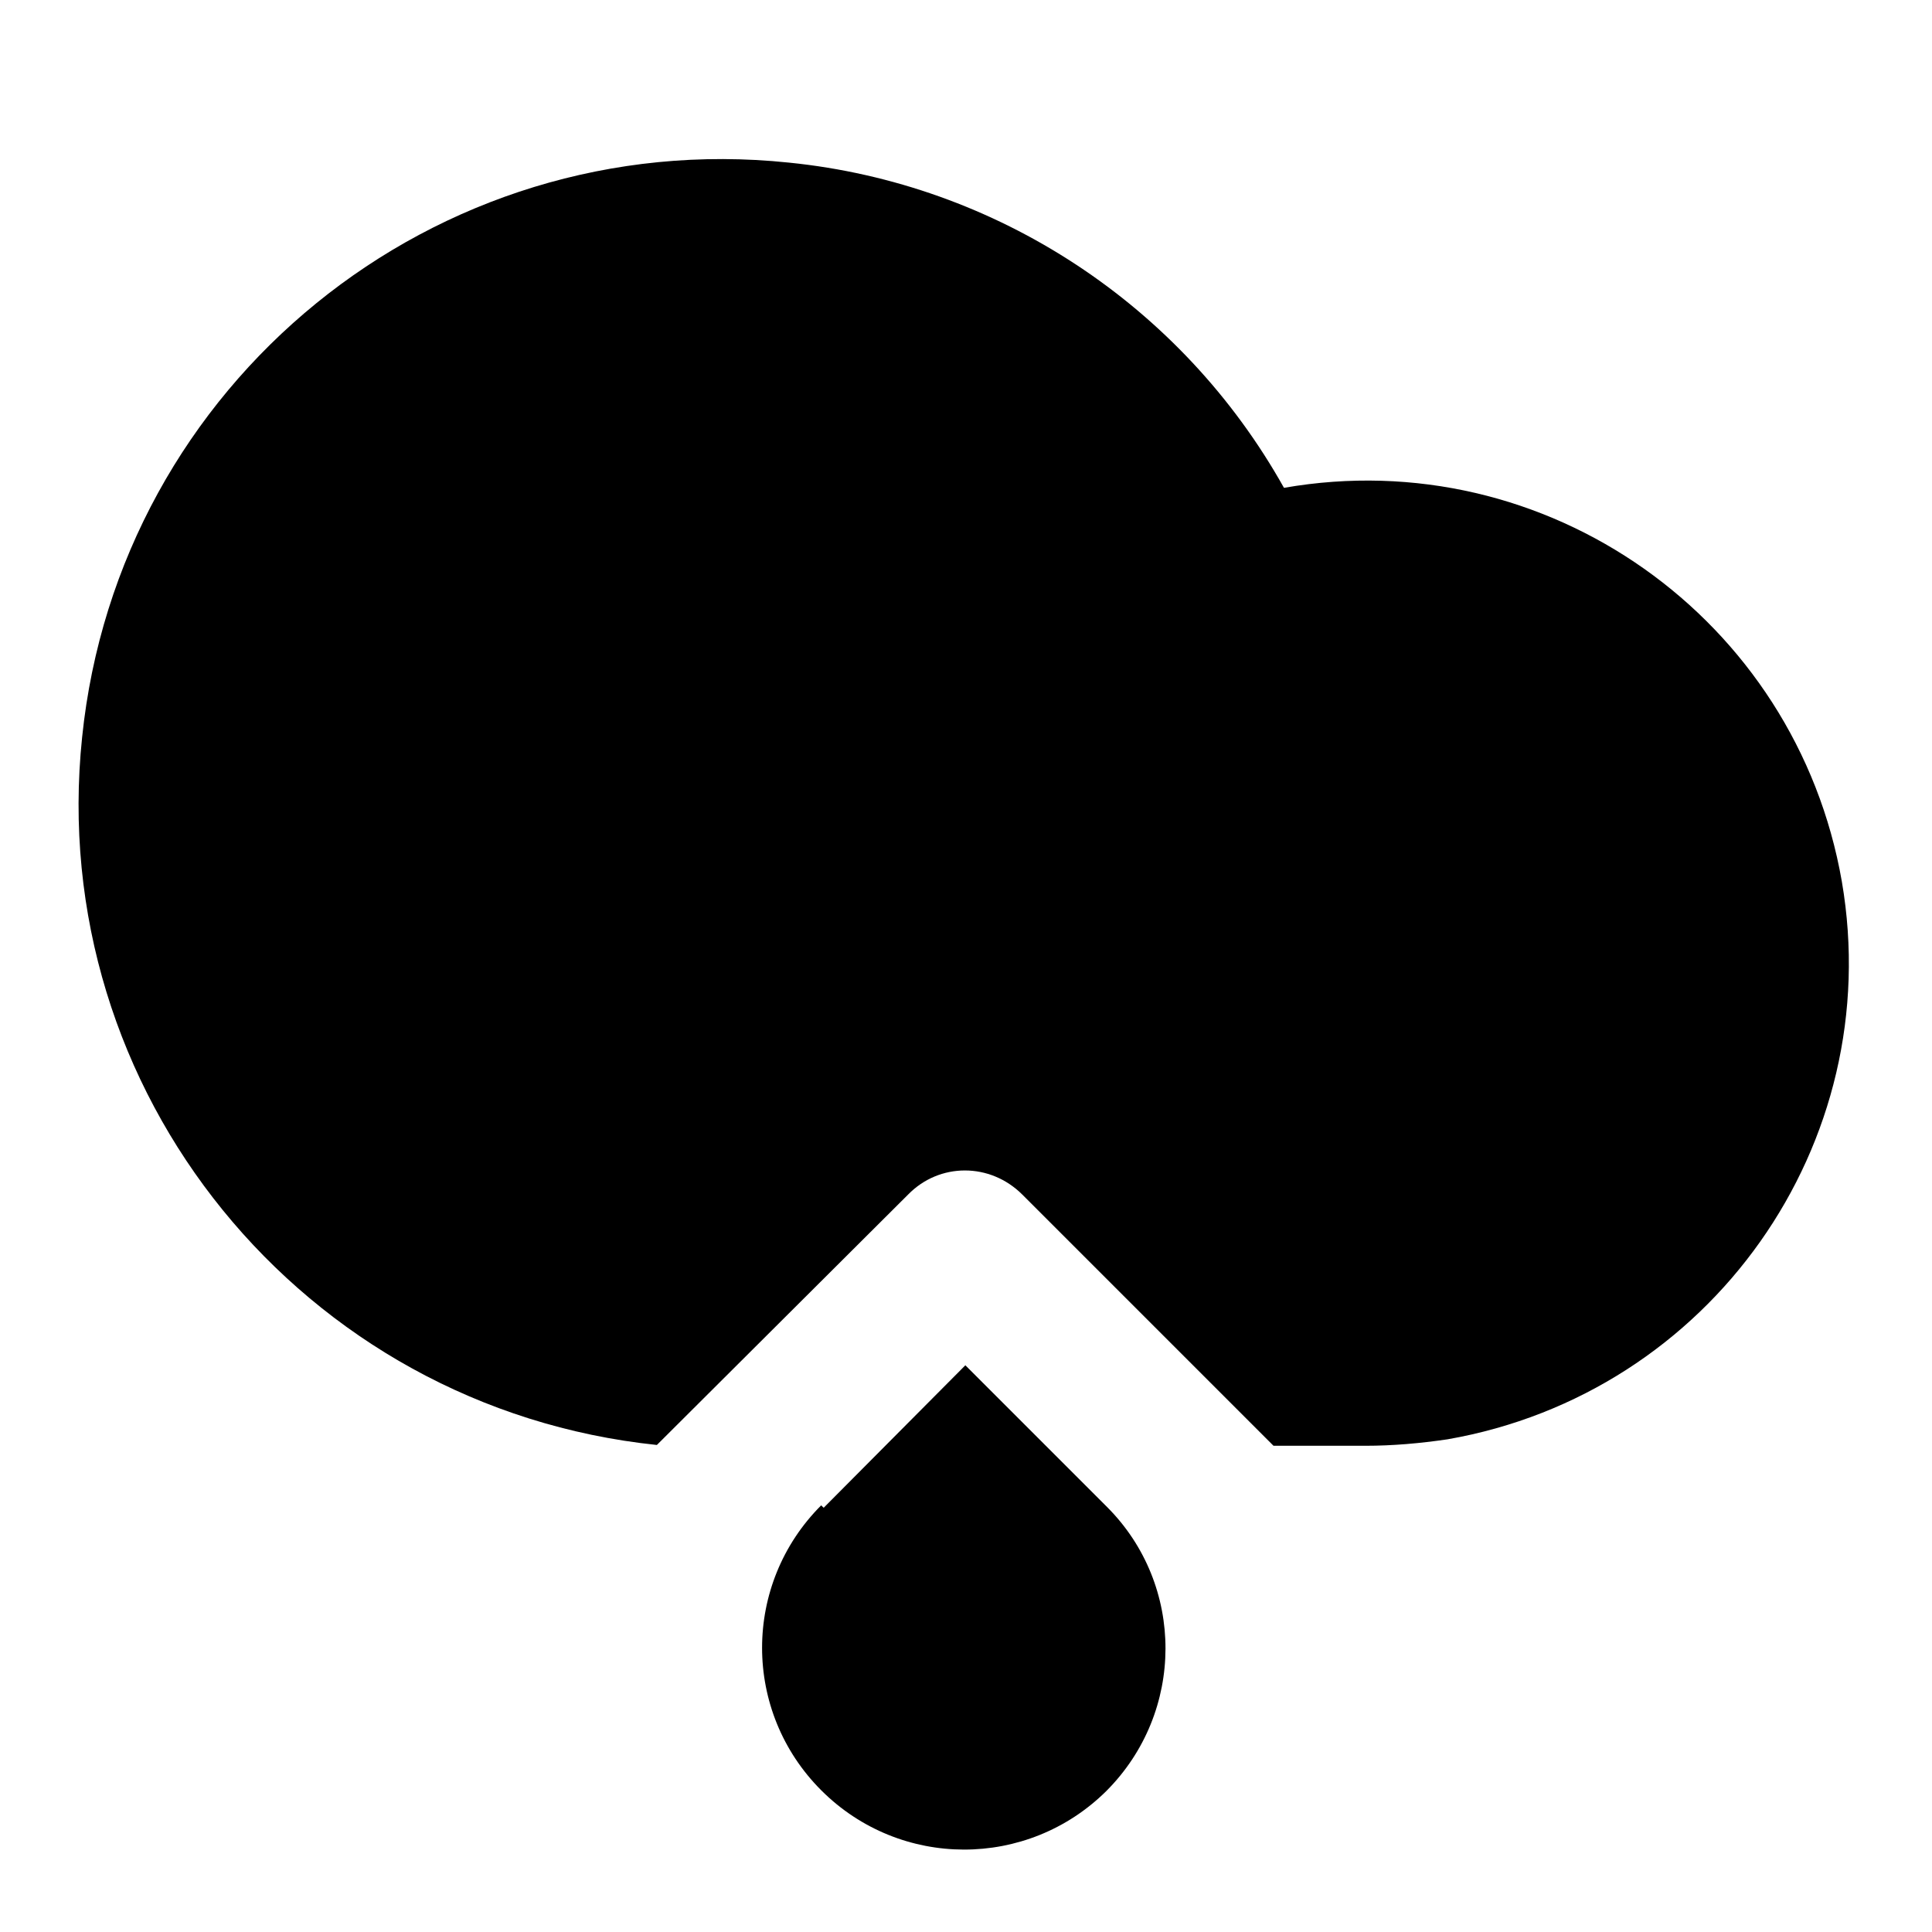 <svg viewBox="0 0 24 24" xmlns="http://www.w3.org/2000/svg"><path fill="none" d="M0 0h24v24H0Z"/><path d="M15.86 18l-3.16-3.16v0c-.4-.4-1.03-.4-1.42 0l-3.12 3.11v0c-4.4-.46-7.6-4.39-7.14-8.79 .45-4.4 4.38-7.6 8.78-7.14 2.58.26 4.88 1.77 6.15 4.04v0c3.26-.57 6.36 1.62 6.93 4.89 .56 3.26-1.63 6.36-4.9 6.93 -.34.05-.68.08-1.02.08h-1.14Zm-5.628.73l1.76-1.77 1.76 1.76v0c.97.97.97 2.55-.01 3.53 -.98.97-2.56.97-3.54-.01s-.98-2.56-.001-3.54Z"/></svg>